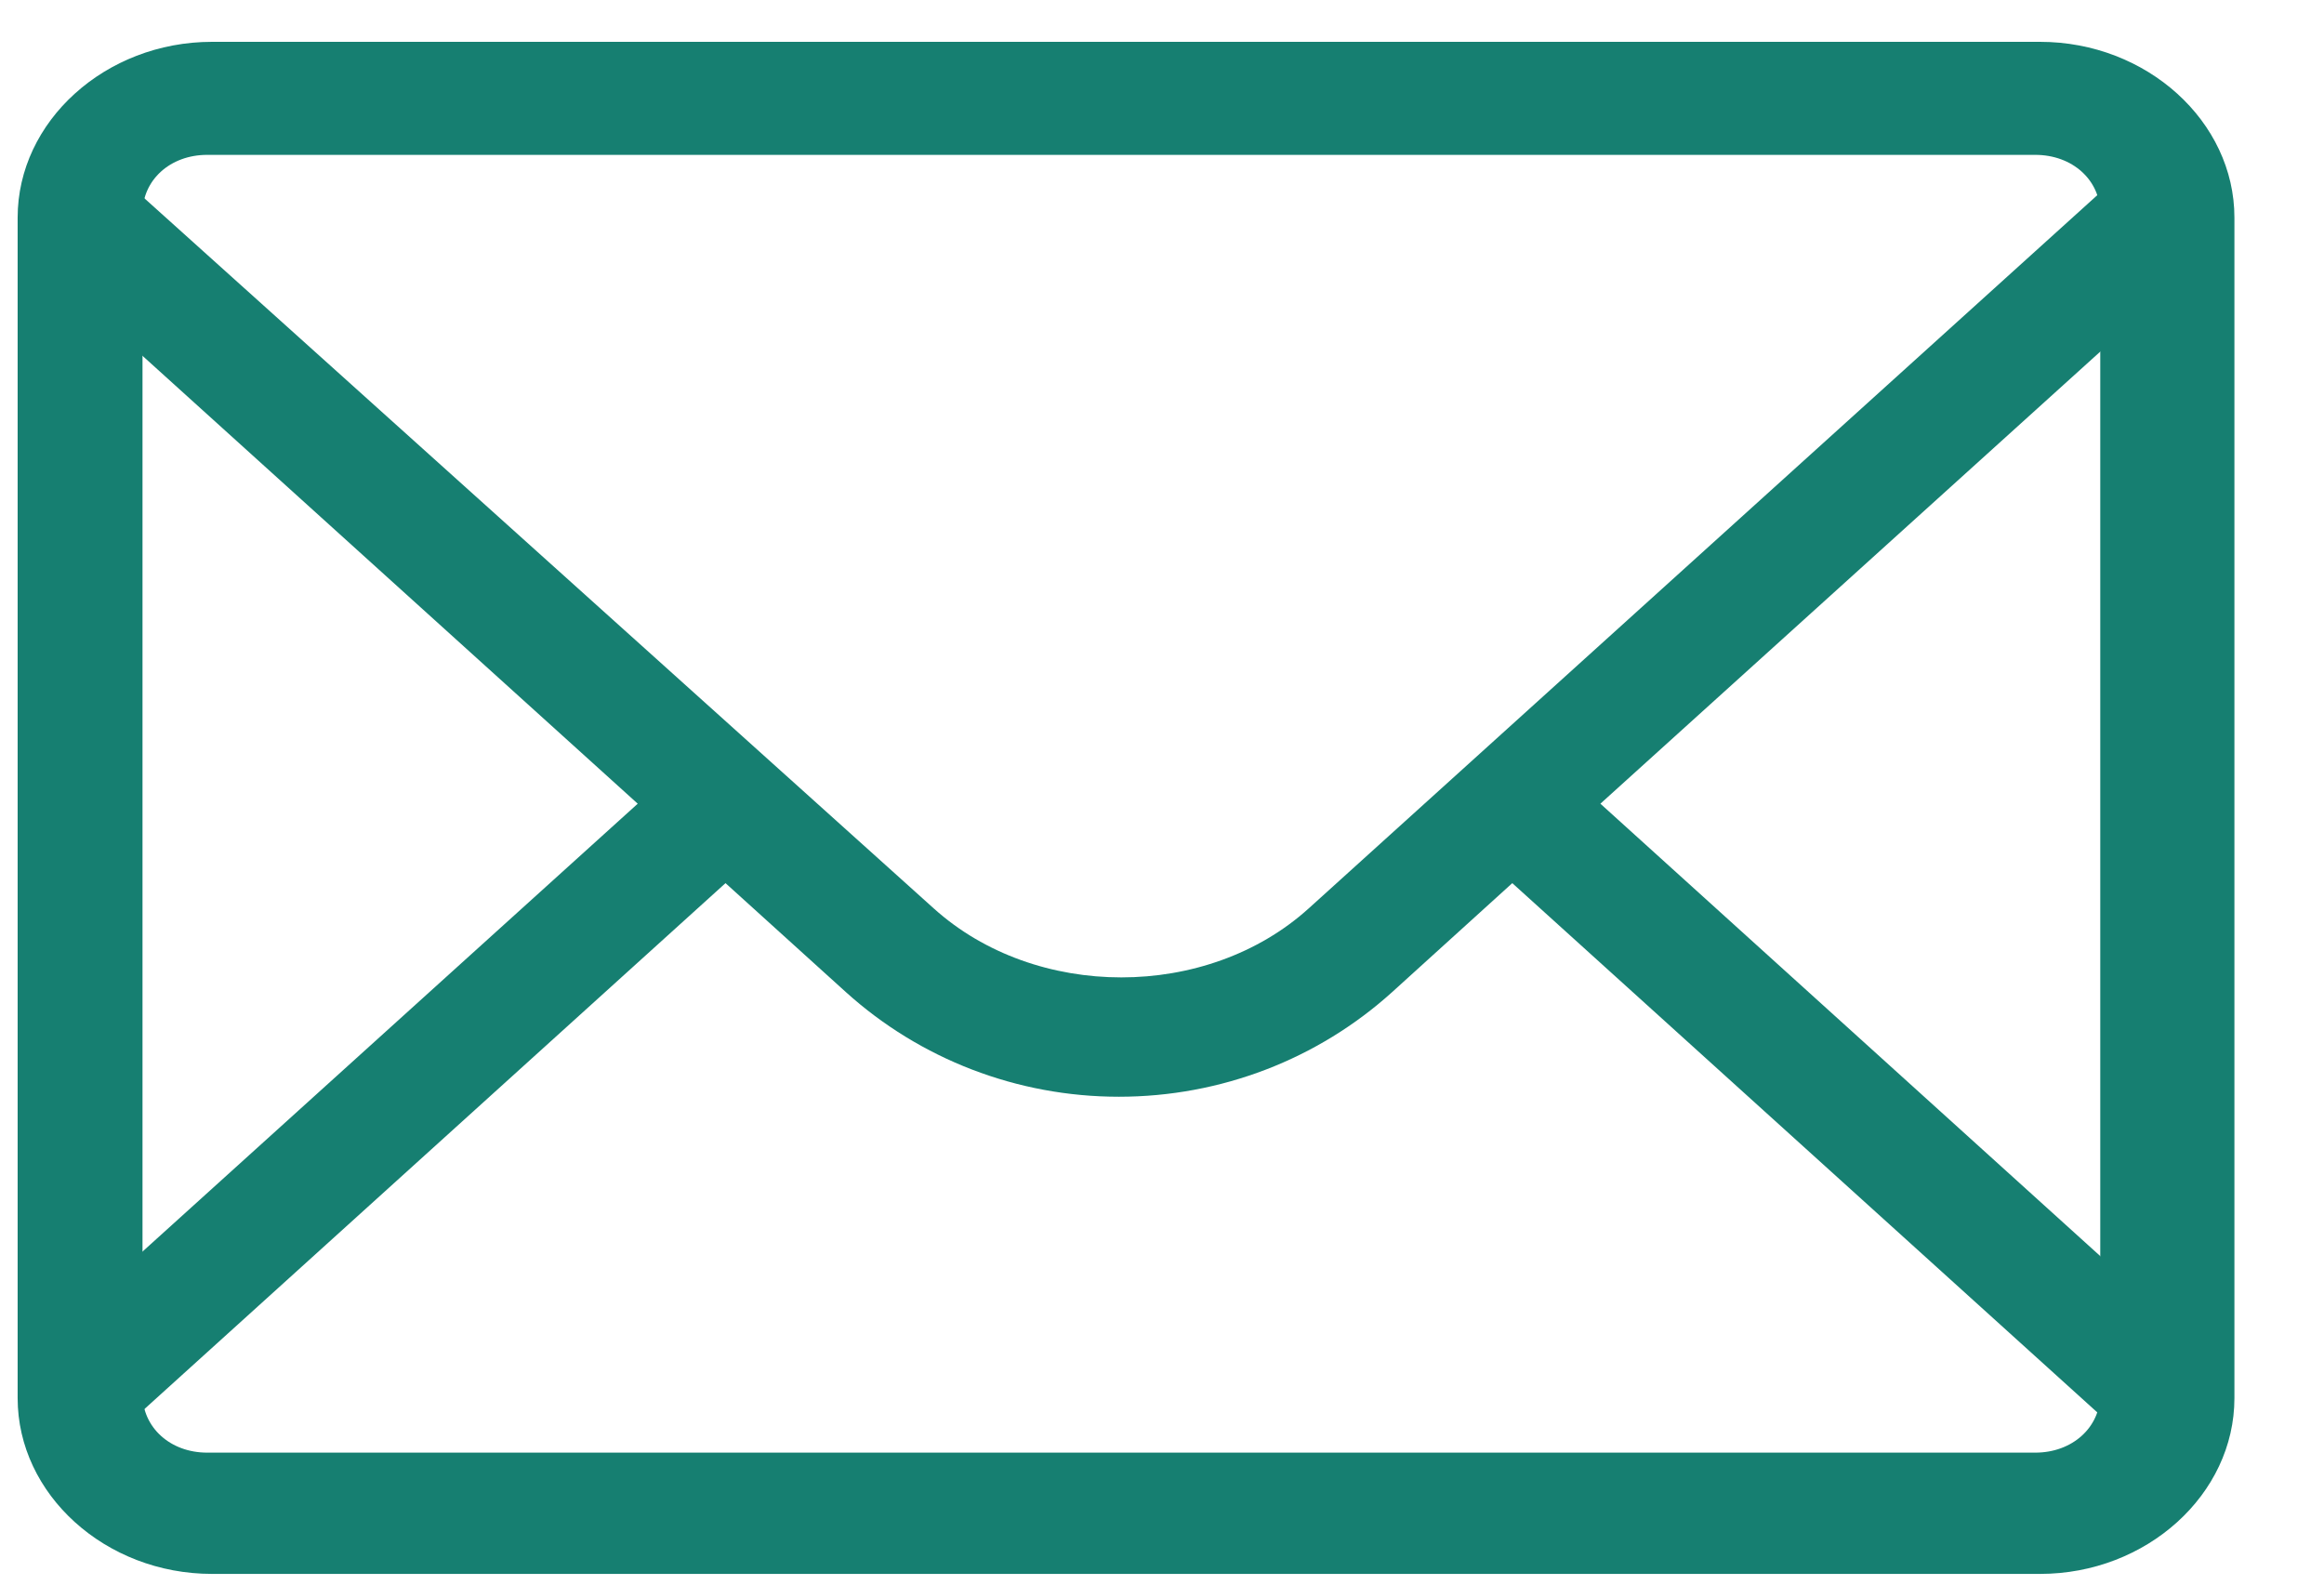 <svg width="22" height="15" viewBox="0 0 22 15" fill="none" xmlns="http://www.w3.org/2000/svg">
<path fill-rule="evenodd" clip-rule="evenodd" d="M20.933 2.378L20.101 1.624L12.389 8.599C11.426 9.47 9.805 9.47 8.839 8.599L1.13 1.664L0.296 2.416L6.037 7.608L0.296 12.8L1.13 13.553L6.868 8.36L8.008 9.392C8.71 10.026 9.628 10.382 10.592 10.382C11.558 10.382 12.476 10.026 13.178 9.392L14.316 8.36L20.056 13.553L20.887 12.8L15.15 7.608L20.933 2.378Z" fill="#167F71"/>
<path fill-rule="evenodd" clip-rule="evenodd" d="M1.961 1.466C1.611 1.466 1.349 1.704 1.349 2.02V13.197C1.349 13.512 1.611 13.751 1.961 13.751H19.267C19.618 13.751 19.882 13.512 19.882 13.197V2.02C19.882 1.704 19.618 1.466 19.267 1.466H1.961ZM19.312 14.899H2.007C0.998 14.899 0.167 14.147 0.167 13.235V2.06C0.167 1.148 0.998 0.396 2.007 0.396H19.312C20.32 0.396 21.152 1.148 21.152 2.06V13.235C21.152 14.147 20.32 14.899 19.312 14.899Z" fill="#167F71"/>
</svg>
